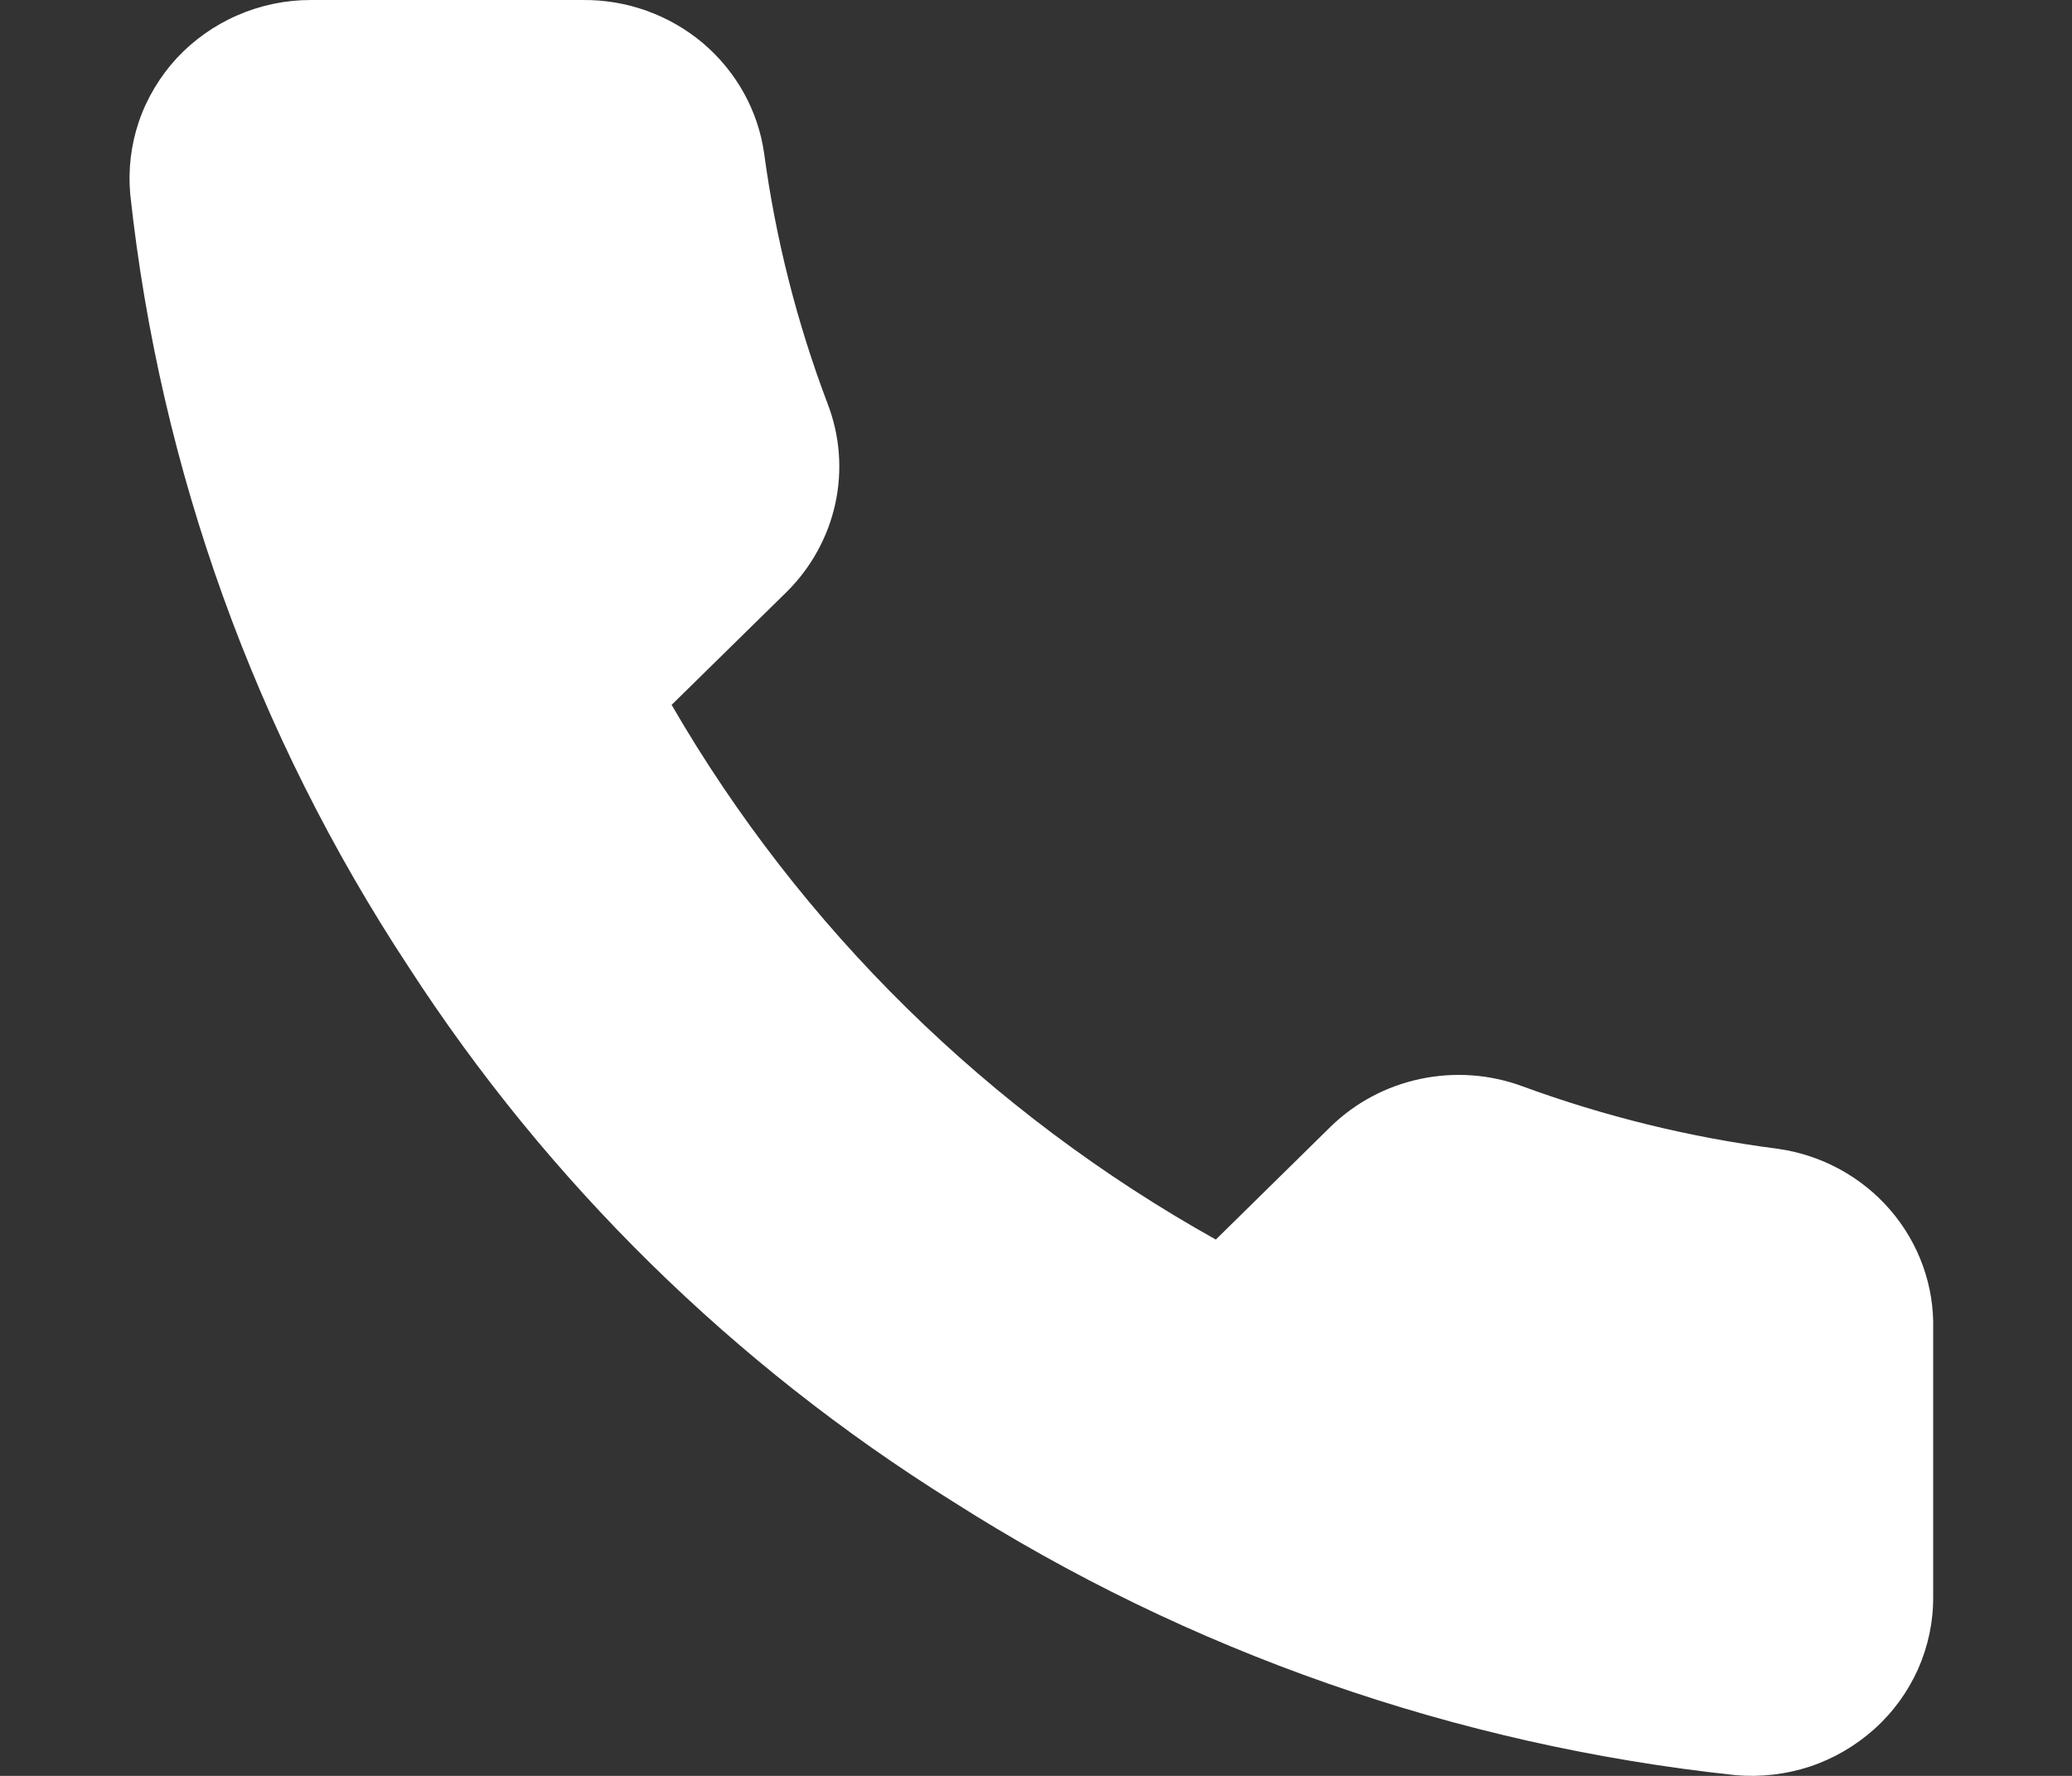 <svg width="14" height="12" viewBox="0 0 14 12" fill="none" xmlns="http://www.w3.org/2000/svg">
<rect x="0" y="0" width="14" height="12" fill="#333333" stroke="none"/>
<path d="M13.062 8.984V10.791C13.063 10.959 13.028 11.124 12.96 11.278C12.891 11.432 12.791 11.57 12.665 11.683C12.539 11.796 12.391 11.883 12.229 11.937C12.068 11.99 11.896 12.01 11.726 11.995C9.841 11.794 8.029 11.161 6.438 10.146C4.957 9.222 3.702 7.988 2.761 6.534C1.726 4.963 1.081 3.174 0.88 1.313C0.865 1.146 0.885 0.978 0.939 0.82C0.993 0.662 1.081 0.516 1.195 0.392C1.31 0.269 1.45 0.17 1.605 0.103C1.761 0.035 1.929 0 2.099 5.83809e-05H3.938C4.235 -0.003 4.523 0.101 4.749 0.291C4.974 0.482 5.122 0.746 5.163 1.036C5.241 1.614 5.385 2.182 5.592 2.728C5.675 2.943 5.693 3.178 5.644 3.403C5.595 3.628 5.481 3.835 5.317 3.998L4.538 4.763C5.411 6.271 6.681 7.519 8.215 8.376L8.993 7.611C9.16 7.449 9.37 7.338 9.599 7.29C9.829 7.242 10.067 7.259 10.286 7.34C10.842 7.544 11.42 7.686 12.008 7.762C12.306 7.803 12.578 7.951 12.772 8.176C12.966 8.401 13.07 8.689 13.062 8.984Z" fill="white"/>
</svg>
